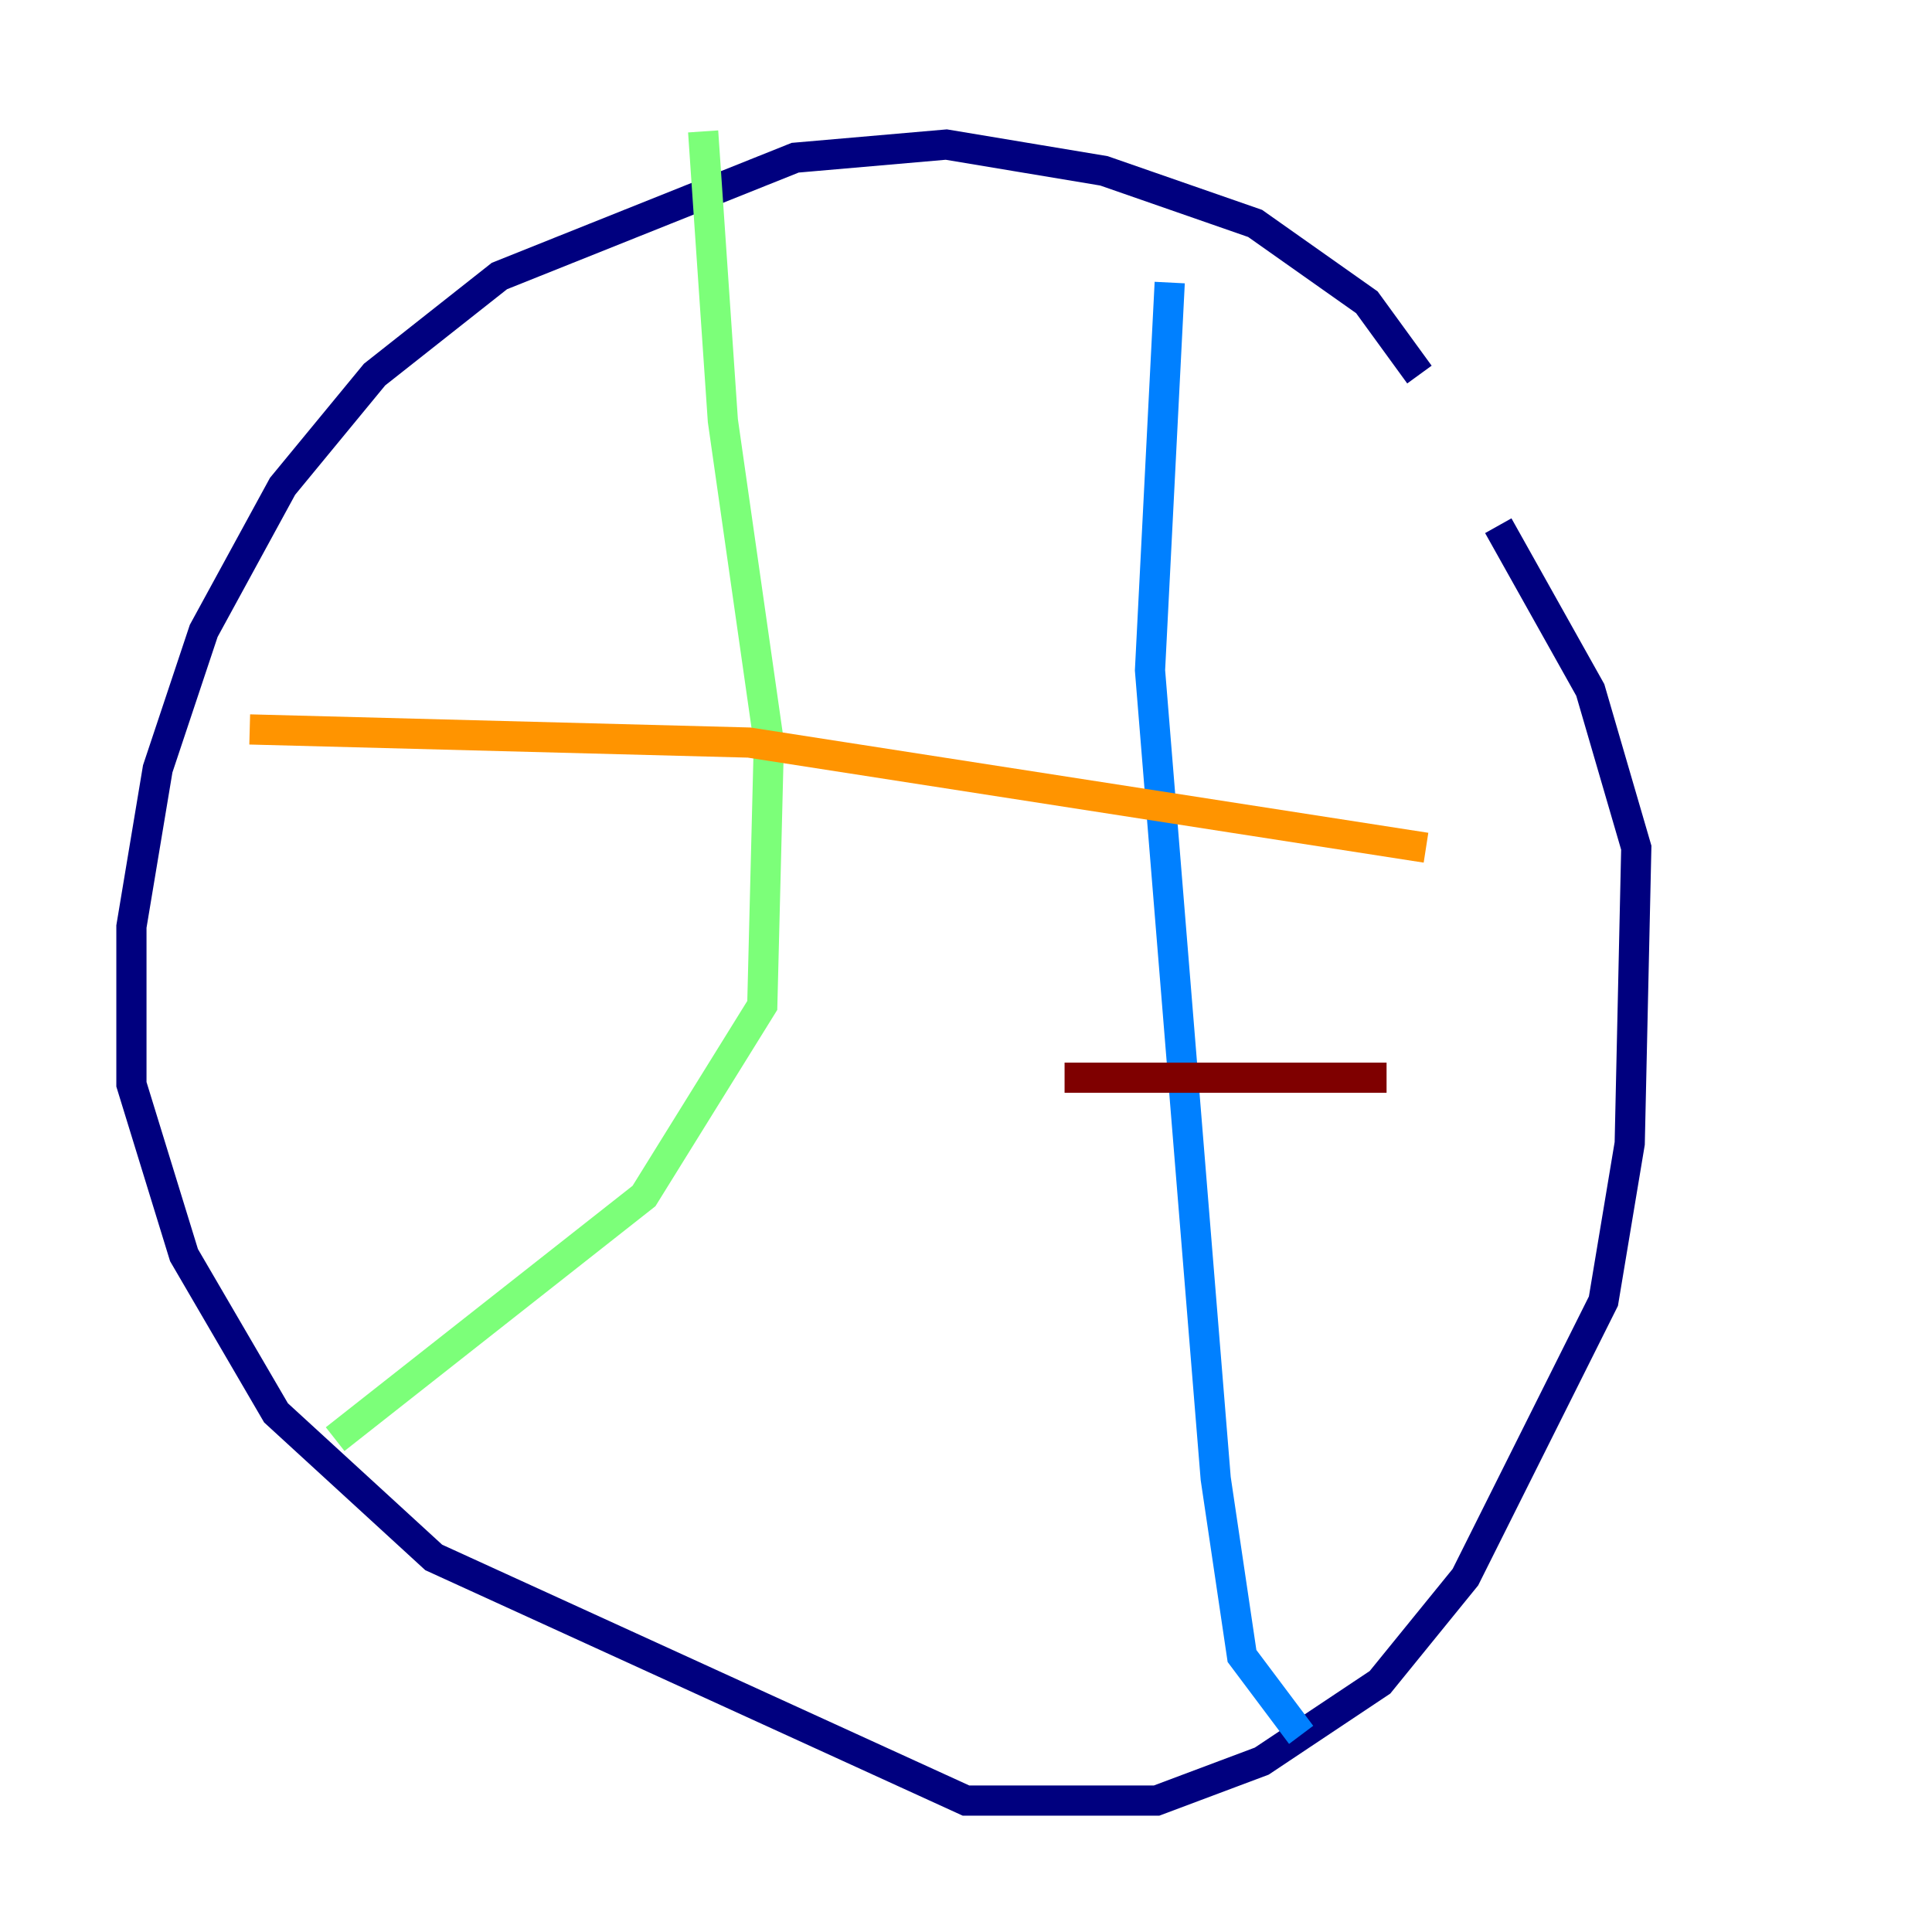 <?xml version="1.0" encoding="utf-8" ?>
<svg baseProfile="tiny" height="128" version="1.2" viewBox="0,0,128,128" width="128" xmlns="http://www.w3.org/2000/svg" xmlns:ev="http://www.w3.org/2001/xml-events" xmlns:xlink="http://www.w3.org/1999/xlink"><defs /><polyline fill="none" points="94.041,24.816 90.558,20.027 83.156,14.803 73.143,11.32 62.694,9.578 52.68,10.449 33.088,18.286 24.816,24.816 18.721,32.218 13.497,41.796 10.449,50.939 8.707,61.388 8.707,71.837 12.191,83.156 18.286,93.605 28.735,103.184 64.0,119.293 76.626,119.293 83.592,116.68 91.429,111.456 97.088,104.49 106.231,86.204 107.973,75.755 108.408,56.163 105.361,45.714 99.265,34.83" stroke="#00007f" stroke-width="2" /><polyline fill="none" points="77.497,18.721 76.191,44.408 80.544,97.959 82.286,109.714 86.204,114.939" stroke="#0080ff" stroke-width="2" /><polyline fill="none" points="46.585,8.707 47.891,27.864 50.939,49.197 50.503,66.612 42.667,79.238 22.204,95.347" stroke="#7cff79" stroke-width="2" /><polyline fill="none" points="94.476,56.163 49.633,49.197 16.544,48.327" stroke="#ff9400" stroke-width="2" /><polyline fill="none" points="91.864,71.401 70.531,71.401" stroke="#7f0000" stroke-width="2" /></svg>